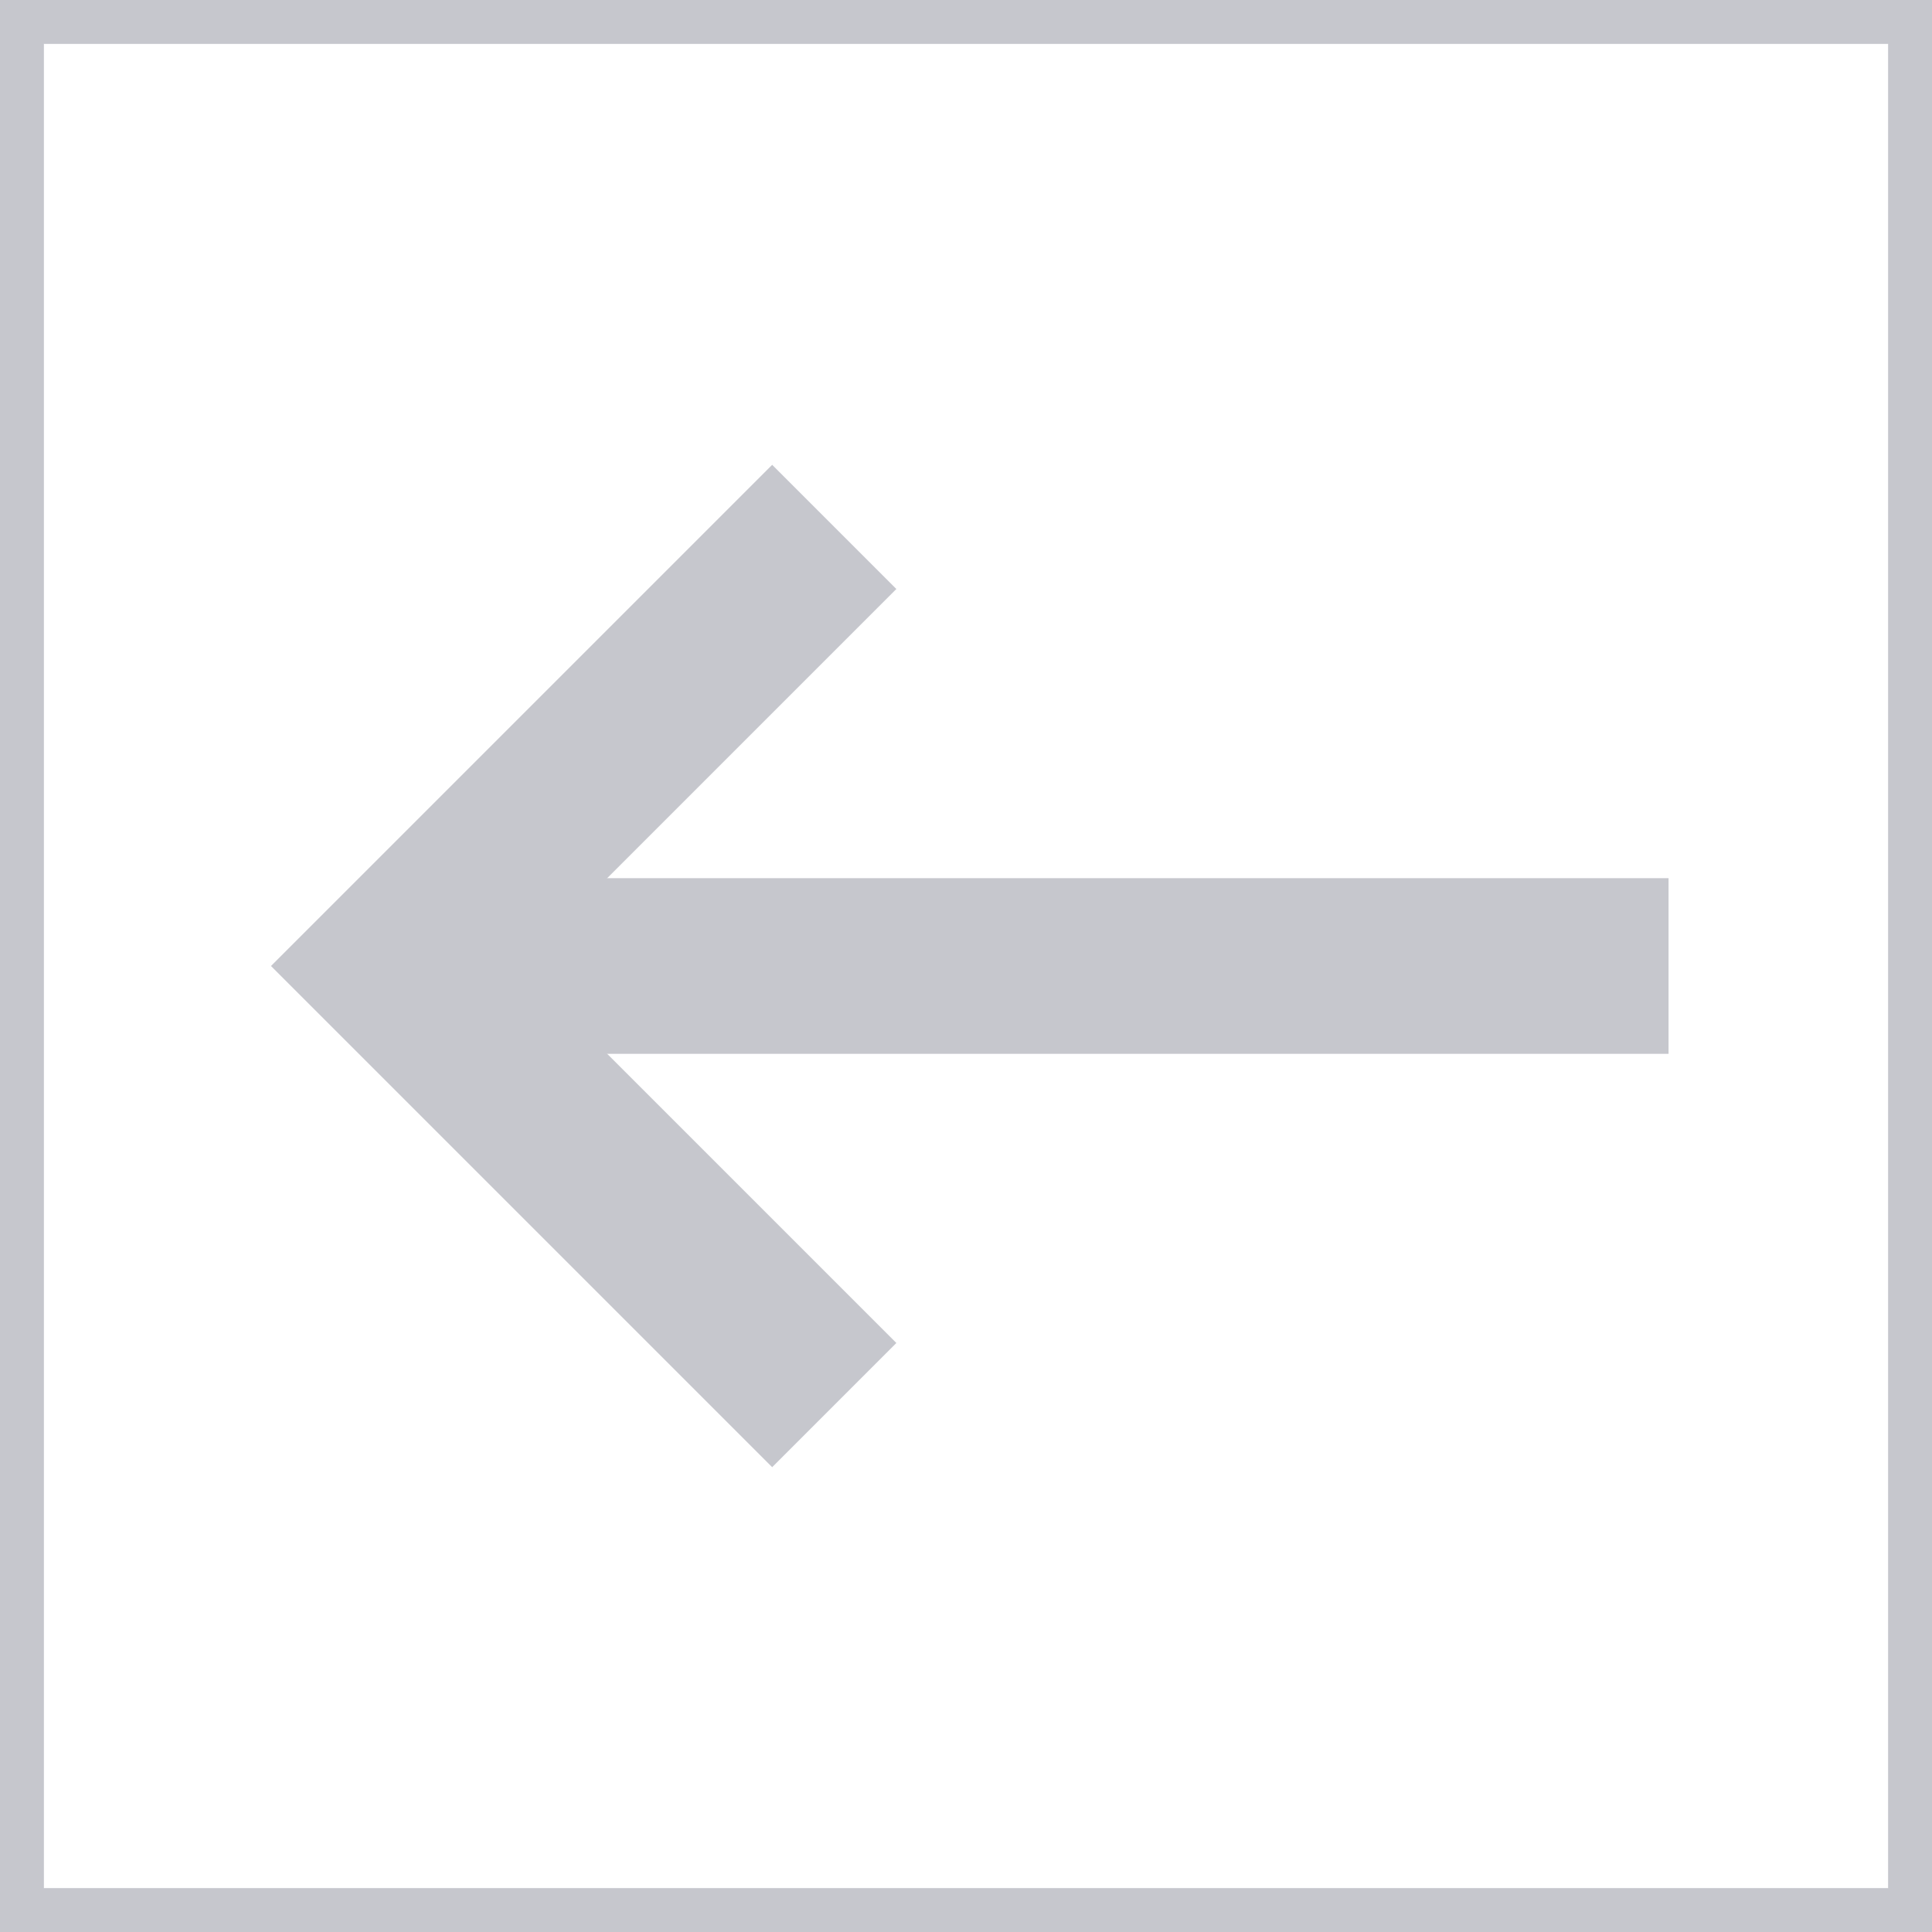<svg xmlns="http://www.w3.org/2000/svg" viewBox="0 0 44 44"><defs><style>.a{fill:#c6c7cd;}.b{fill:none;stroke:#c6c7cd;stroke-miterlimit:10;stroke-width:4px;}</style></defs><path class="a" d="M43,1V43H1V1H43m1-1H0V44H44V0Z"/><polyline class="b" points="19 12 9 22 19 32"/><line class="b" x1="9" y1="22" x2="38" y2="22"/></svg>